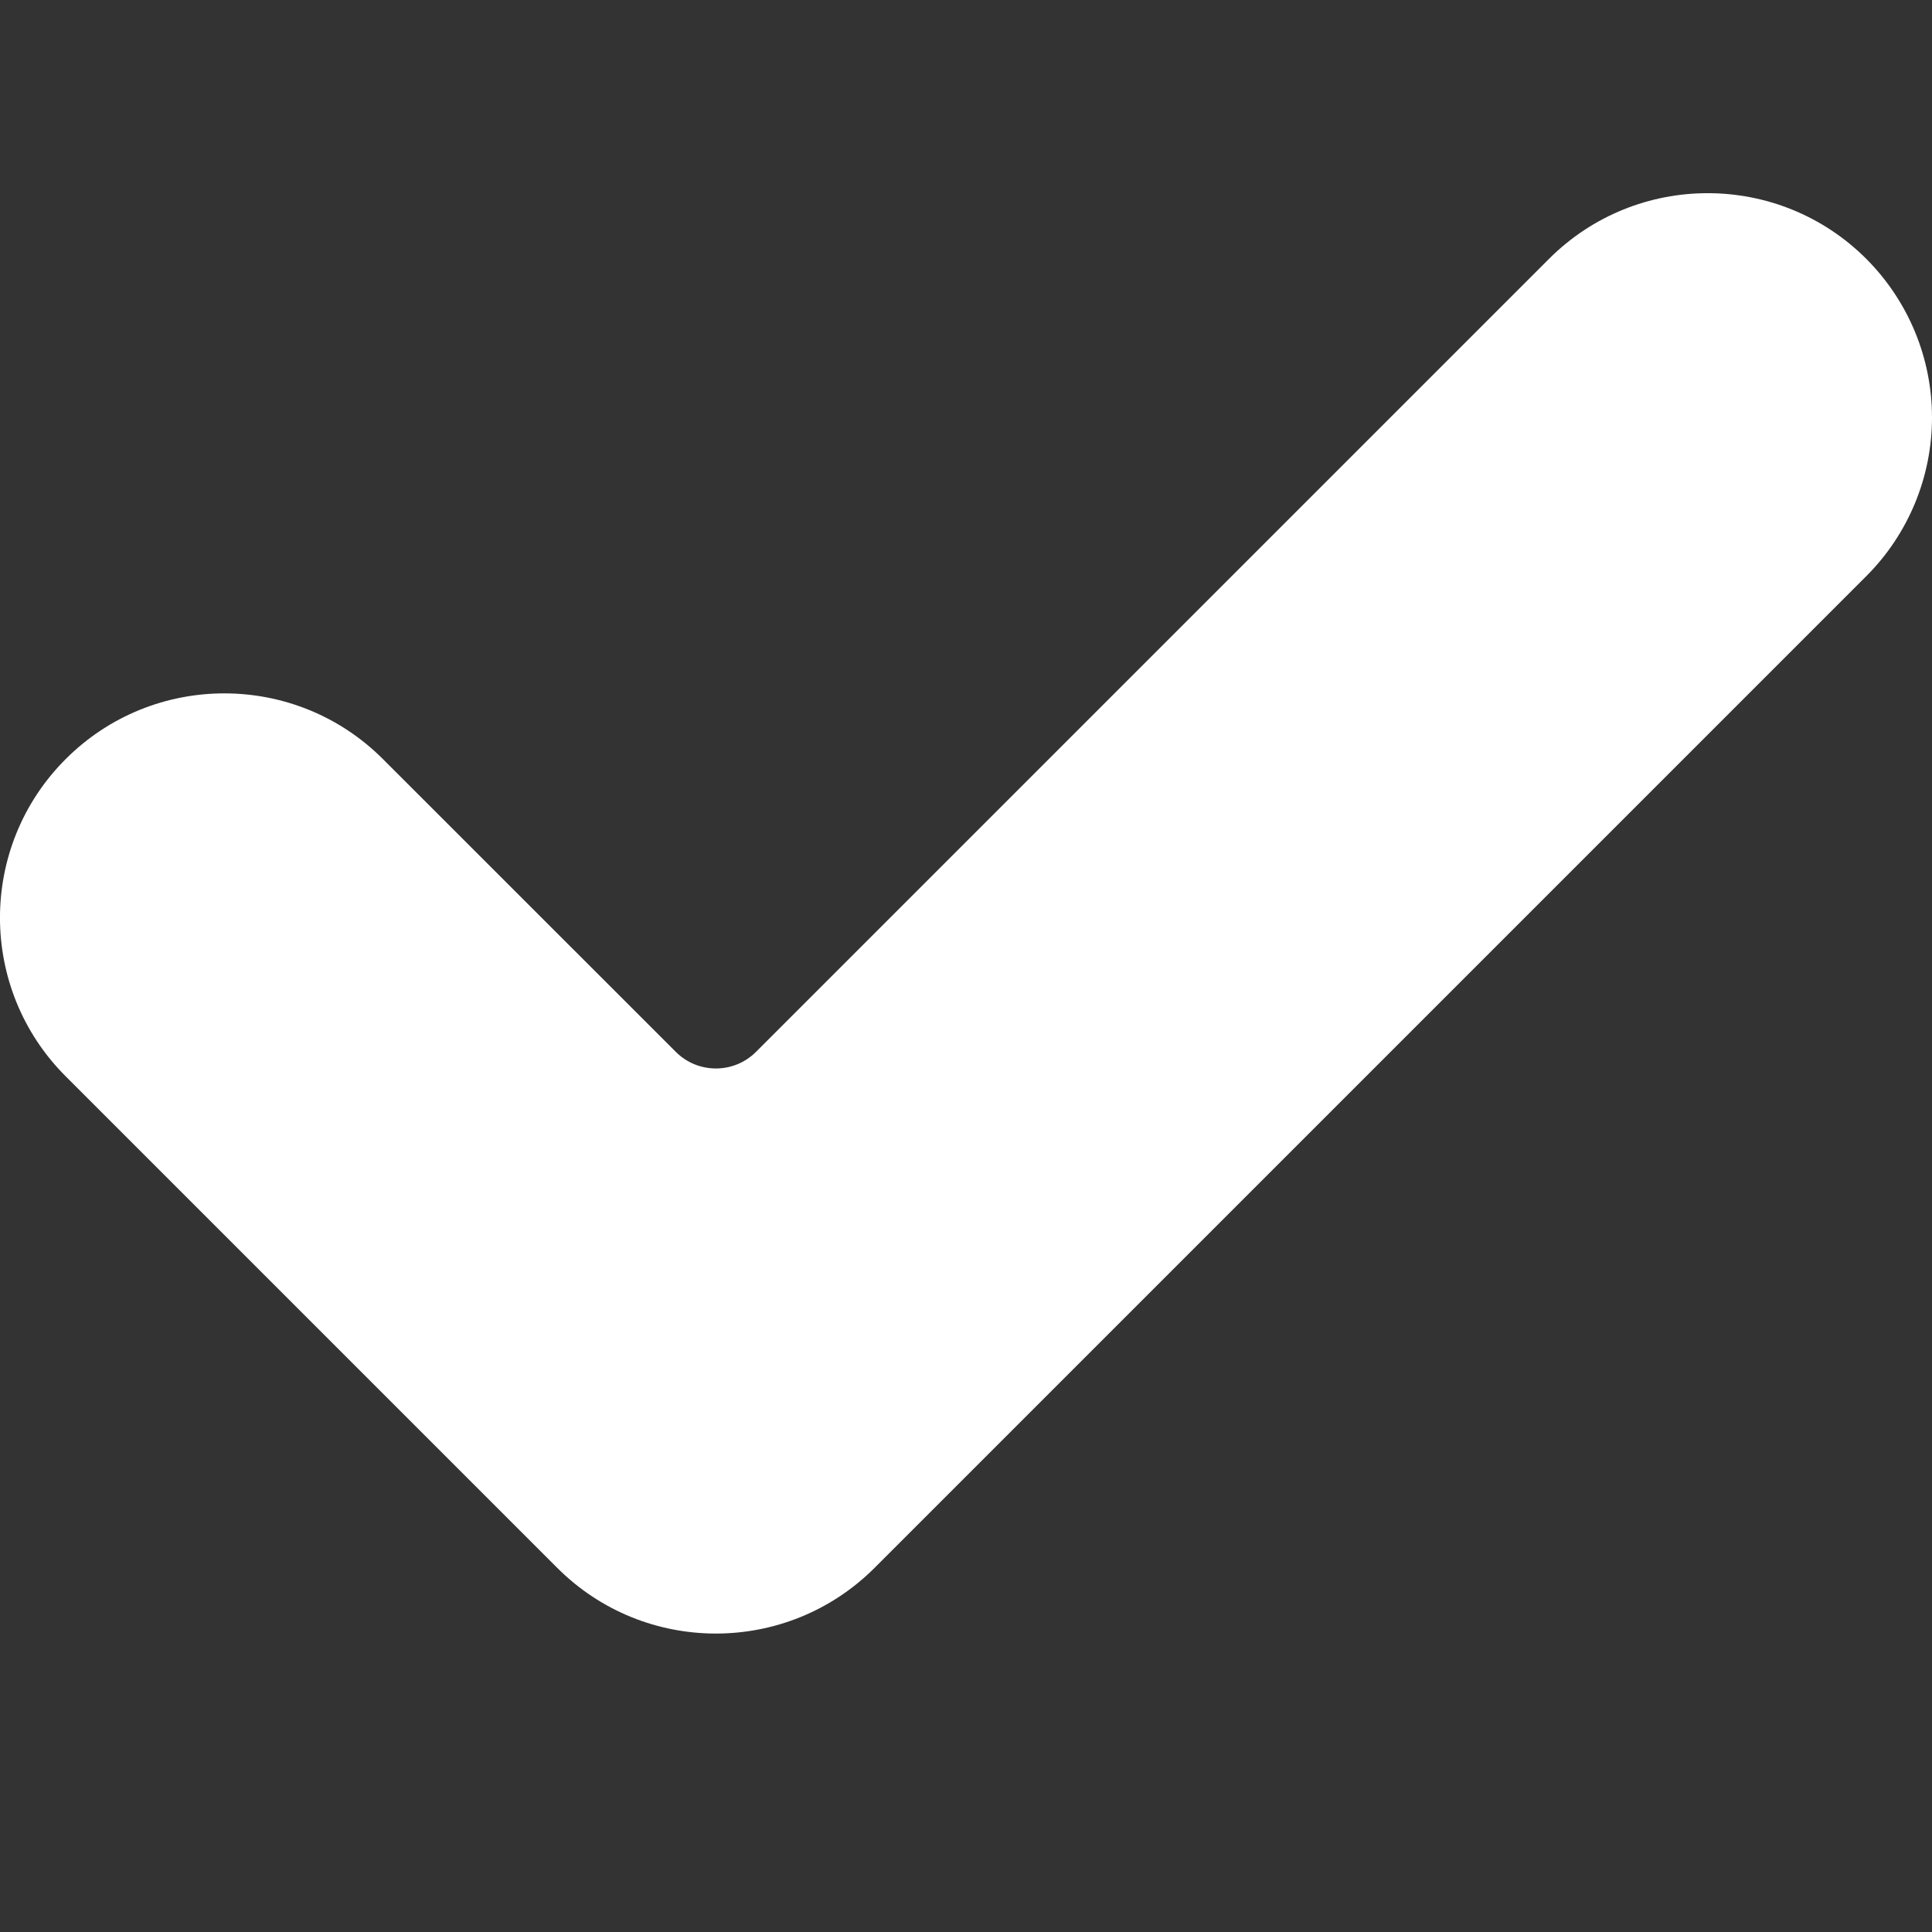 <svg width="20" height="20" viewBox="0 0 20 20" fill="none" xmlns="http://www.w3.org/2000/svg">
<rect x="0" y="0" width="20" height="20" fill="#333333" stroke="none"/>
<path d="M9.053 16.231C8.146 17.137 6.675 17.137 5.769 16.231L0.68 11.142C-0.227 10.236 -0.227 8.764 0.68 7.858C1.586 6.951 3.058 6.951 3.964 7.858L6.996 10.889C7.225 11.118 7.597 11.118 7.826 10.889L16.035 2.68C16.942 1.773 18.413 1.773 19.32 2.68C19.755 3.116 20 3.706 20 4.322C20 4.938 19.755 5.529 19.32 5.964L9.053 16.231Z" fill="white"/>
</svg>

